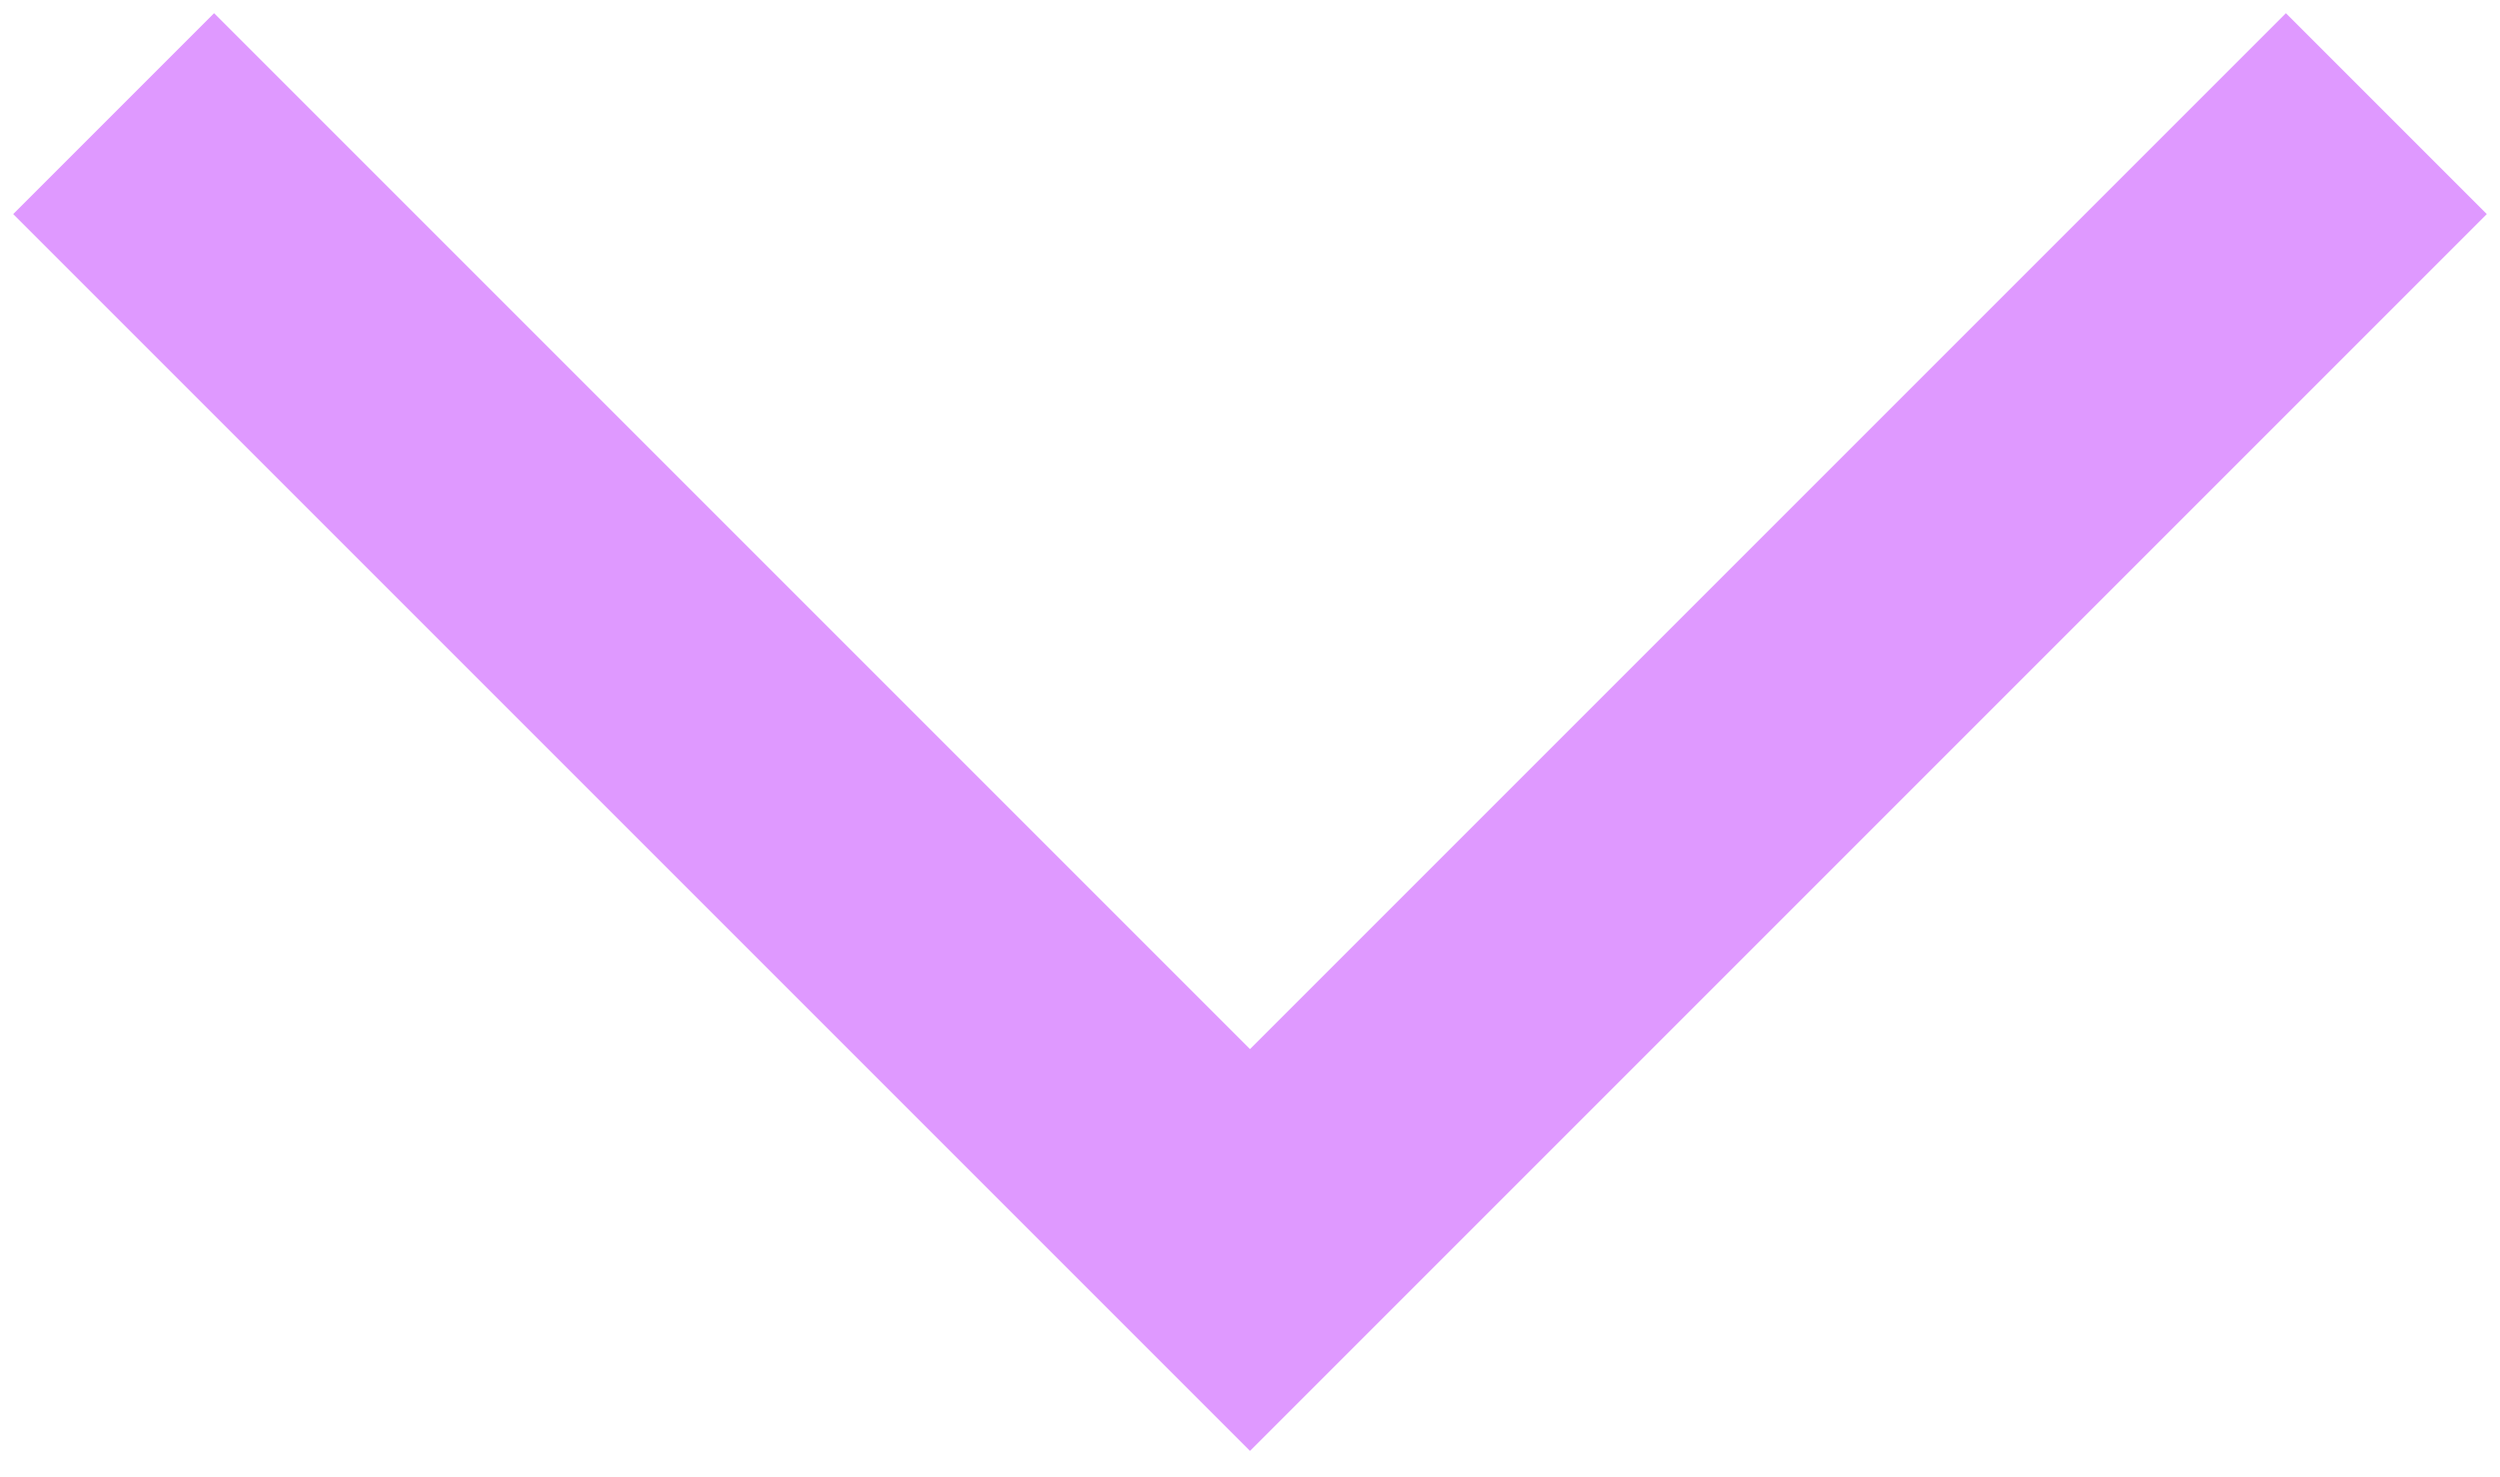 <svg width="22" height="13" viewBox="0 0 22 13" fill="none" xmlns="http://www.w3.org/2000/svg">
<path fill-rule="evenodd" clip-rule="evenodd" d="M0.116 1.884L1.884 0.116L11 9.232L20.116 0.116L21.884 1.884L11 12.768L0.116 1.884Z" fill="#DF99FF"/>
</svg>
